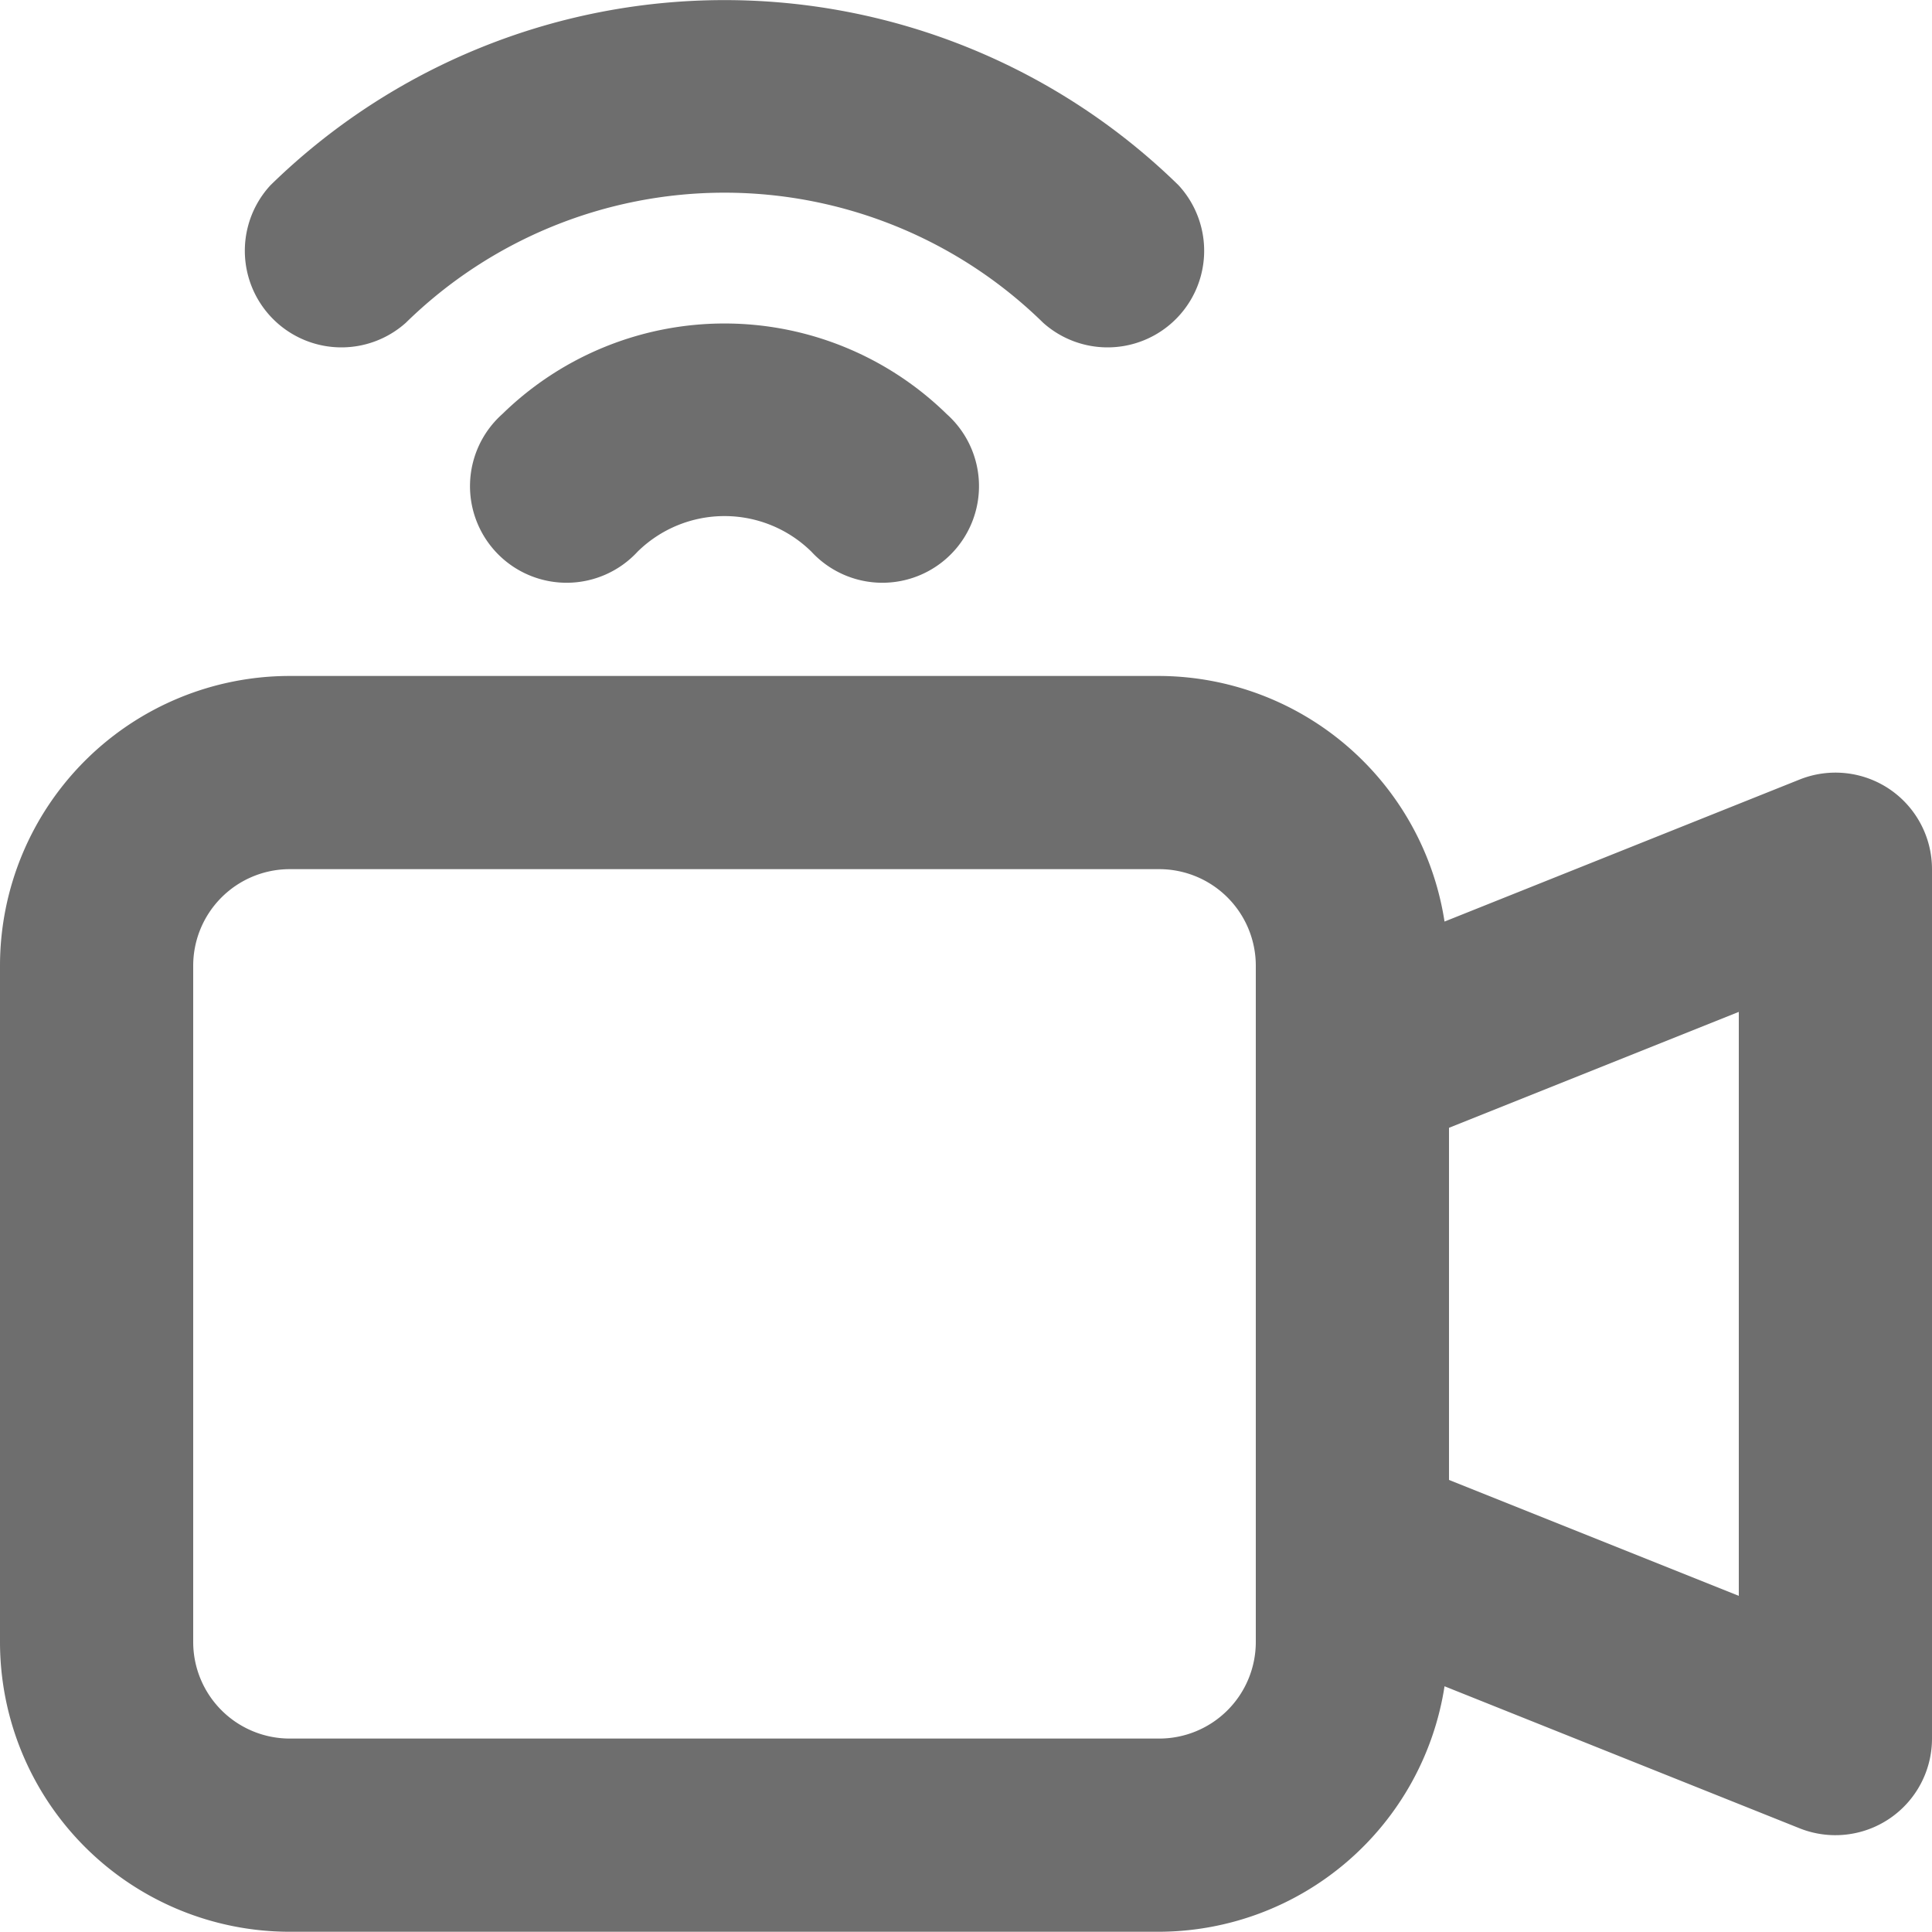 <svg xmlns="http://www.w3.org/2000/svg" width="16" height="15.998" viewBox="0 0 16 15.998">
  <g id="open-ended" transform="translate(-2 -2.002)">
    <path id="Path_1511" data-name="Path 1511" d="M17.649,9.938a.8.8,0,0,0-.746-.08l-2.94,1.176A2.4,2.4,0,0,0,11.6,9H4.4A2.4,2.4,0,0,0,2,11.4V17a2.4,2.4,0,0,0,2.4,2.4h7.2a2.4,2.4,0,0,0,2.363-2.033l2.94,1.176A.8.8,0,0,0,18,17.8V10.6a.8.8,0,0,0-.351-.662ZM11.6,17.8H4.4a.8.8,0,0,1-.8-.8V11.4a.8.8,0,0,1,.8-.8h7.2a.8.8,0,0,1,.8.8V17A.8.8,0,0,1,11.6,17.8Zm4.8-1.182-2.4-.96V12.742l2.4-.96v4.838Z" transform="translate(0 -1.4)" fill="#6e6e6e"/>
    <path id="Path_1512" data-name="Path 1512" d="M5.867,4.676a3.771,3.771,0,0,1,5.28,0,.8.8,0,0,0,1.12-1.14,5.377,5.377,0,0,0-7.52,0,.8.8,0,0,0,1.12,1.14Z" transform="translate(-0.507 0)" fill="#6e6e6e"/>
    <path id="Path_1513" data-name="Path 1513" d="M7.133,6.1a.8.8,0,1,0,1.12,1.14,1.026,1.026,0,0,1,1.44,0,.8.8,0,1,0,1.12-1.14,2.632,2.632,0,0,0-3.68,0Z" transform="translate(-0.973 -0.669)" fill="#6e6e6e"/>
  </g>
</svg>

